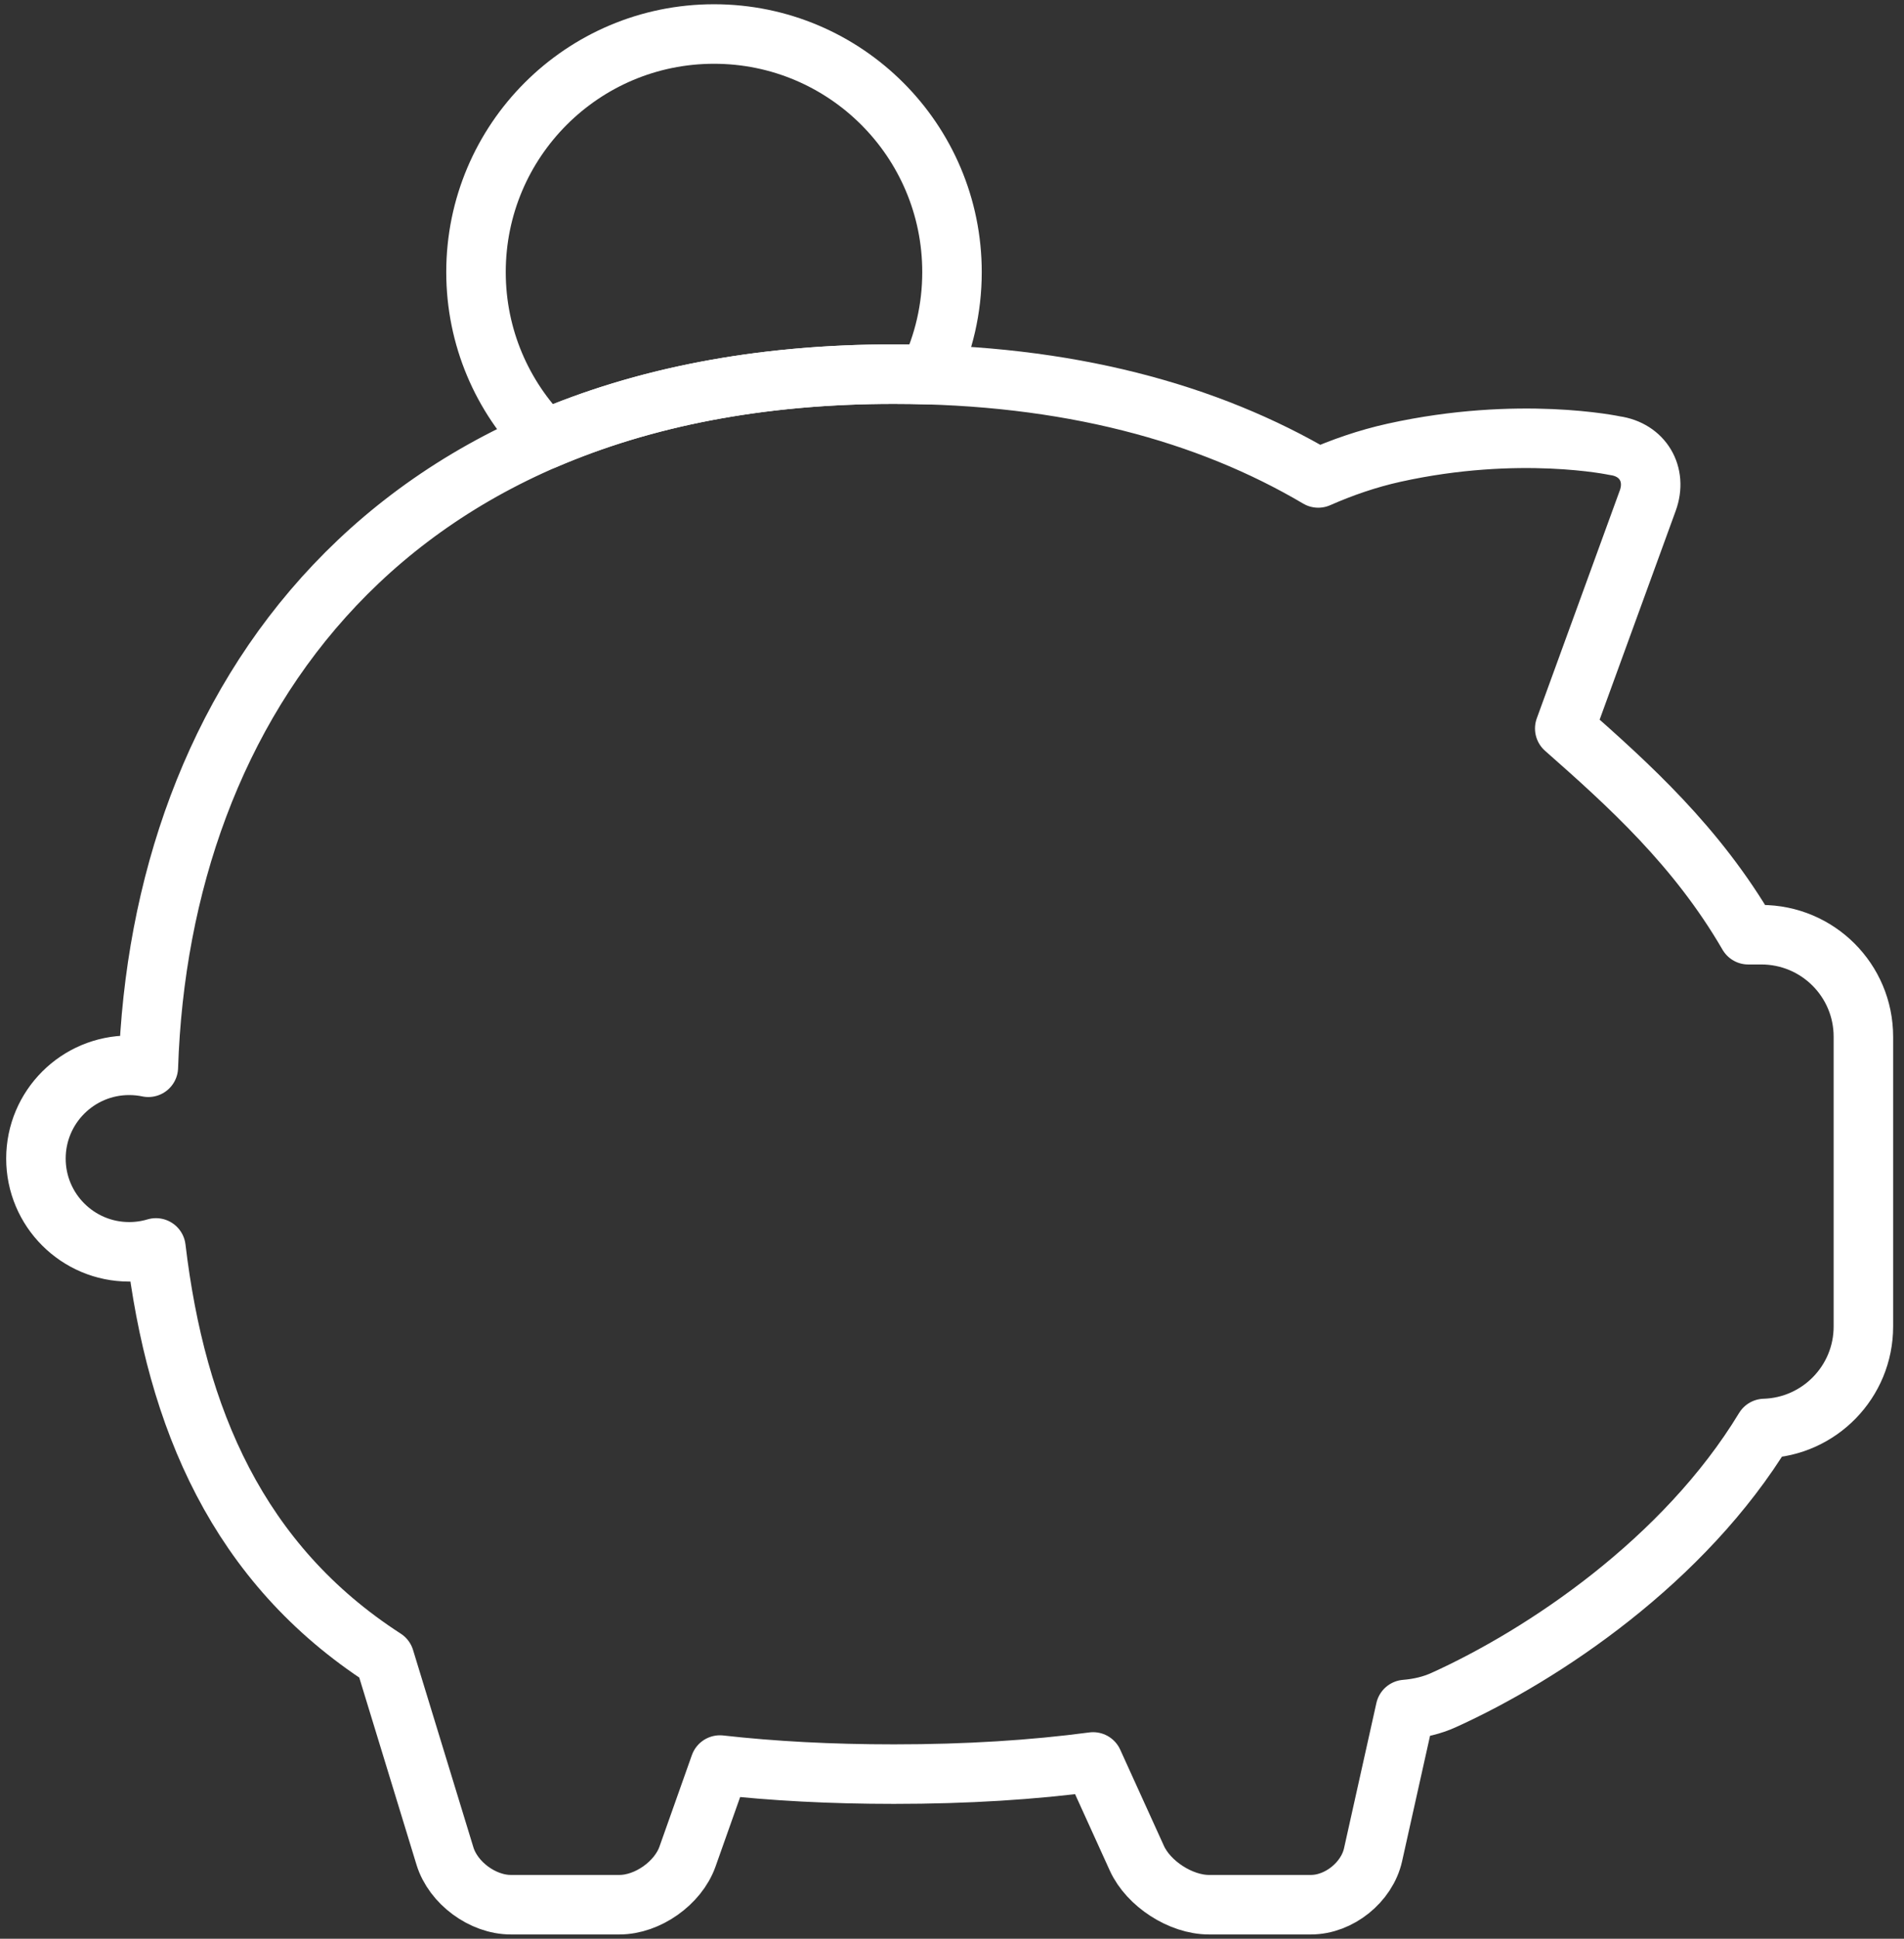<?xml version="1.0" encoding="UTF-8"?>
<svg width="112px" height="114px" viewBox="0 0 112 114" version="1.1" xmlns="http://www.w3.org/2000/svg" xmlns:xlink="http://www.w3.org/1999/xlink">
    <rect x="0" y="0" width="112" height="114" fill="#333333" stroke="none"/>
    <!-- Generator: Sketch 46.2 (44496) - http://www.bohemiancoding.com/sketch -->
    <title>business-2</title>
    <desc>Created with Sketch.</desc>
    <defs></defs>
    <g id="ALL" stroke="none" stroke-width="1" fill="none" fill-rule="evenodd" stroke-linecap="round" stroke-linejoin="round">
        <g id="Secondary" transform="translate(-4924, -5041)" stroke="#FFFFFF" stroke-width="3.5">
            <g id="business-2" transform="translate(4926, 5043)">
                <path d="M52.638,20.031 C53.512,18.205 54,16.16 54,14 C54,6.268 47.732,0 40,0 C32.269,0 26,6.268 26,14 C26,17.843 27.549,21.324 30.055,23.853 C35.755,21.398 42.57,20 50.581,20 C51.276,20 51.961,20.011 52.638,20.031 L52.638,20.031 Z" id="Layer-1"></path>
                <path d="M20.622,95.529 L24.173,107.136 C24.657,108.719 26.391,109.999 28.048,109.999 L34.439,109.999 C36.089,109.999 37.887,108.733 38.44,107.172 L40.348,101.788 C43.474,102.139 46.877,102.321 50.581,102.321 C54.88,102.321 58.775,102.075 62.301,101.605 L64.874,107.266 C65.557,108.769 67.458,109.999 69.112,109.999 L75.117,109.999 C76.76,109.999 78.406,108.685 78.768,107.064 L80.672,98.522 C81.485,98.456 82.238,98.275 82.914,97.968 C88.776,95.315 97.071,89.784 101.793,81.997 C105.02,81.9 107.611,79.252 107.611,76.001 L107.611,58.962 C107.611,55.643 104.923,52.963 101.608,52.963 L100.837,52.963 C97.822,47.77 93.81,44.155 90.044,40.837 L94.927,27.437 C95.492,25.887 94.628,24.435 92.993,24.207 C92.993,24.207 87.358,22.994 80.008,24.62 C78.433,24.968 76.931,25.493 75.543,26.104 C69.053,22.269 60.787,20 50.581,20 C20.678,20 7.426,39.477 6.726,60.757 C6.362,60.681 5.986,60.641 5.599,60.641 C2.57,60.641 0.114,63.096 0.114,66.125 C0.114,69.154 2.57,71.609 5.599,71.609 C6.146,71.609 6.675,71.529 7.173,71.38 C8.36,81.387 11.999,89.962 20.622,95.529 Z" id="Layer-2"></path>
            </g>
        </g>
    </g>
</svg>